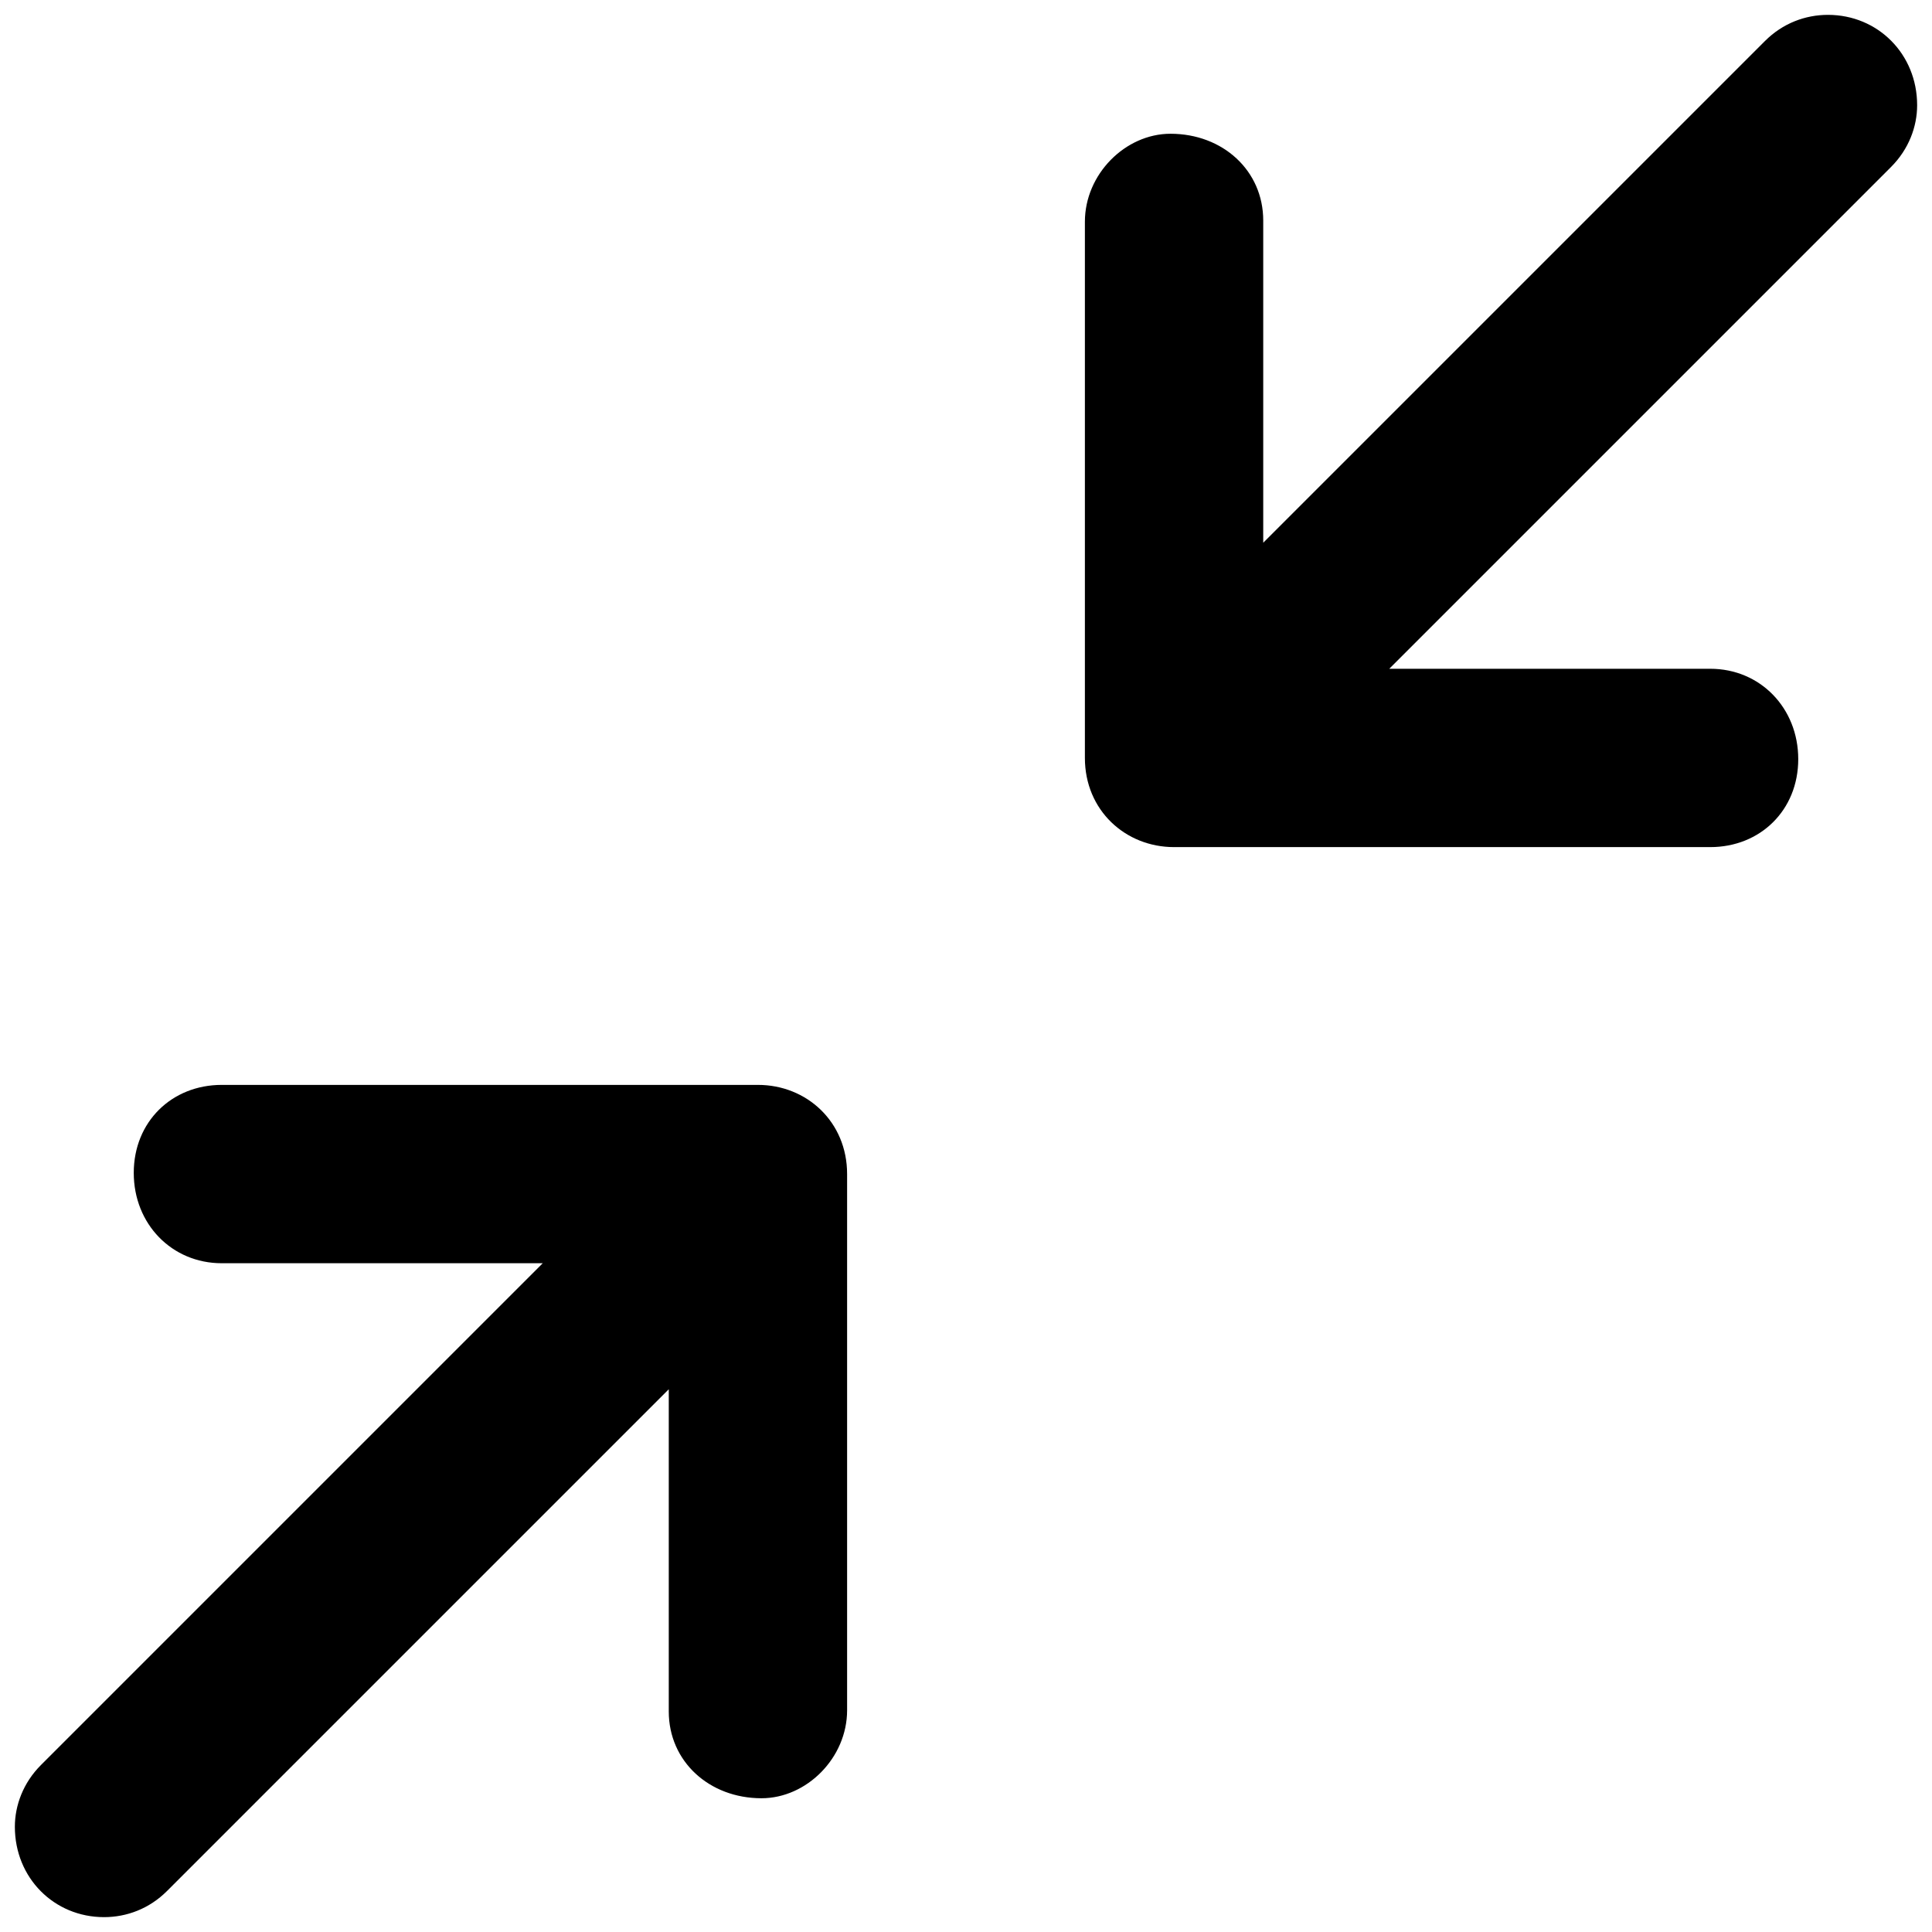 ﻿<?xml version="1.0" encoding="utf-8"?>
<svg version="1.1" xmlns:xlink="http://www.w3.org/1999/xlink" width="26px" height="26px" xmlns="http://www.w3.org/2000/svg">
  <defs>
    <pattern id="BGPattern" patternUnits="userSpaceOnUse" alignment="0 0" imageRepeat="None" />
    <mask fill="white" id="Clip497">
      <path d="M 23.752 0.552  C 23.992 0.312  24.296 0.2  24.6 0.2  C 25.272 0.2  25.8 0.728  25.8 1.416  C 25.8 1.704  25.688 2.008  25.448 2.248  L 18.696 9  L 23.016 9  C 23.688 9  24.2 9.528  24.2 10.216  C 24.2 10.904  23.688 11.4  23.016 11.4  L 15.8 11.4  C 15.144 11.4  14.6 10.904  14.6 10.2  L 14.6 2.984  C 14.6 2.344  15.144 1.8  15.752 1.8  C 16.456 1.8  17 2.296  17 2.968  L 17 7.304  L 23.752 0.552  Z M 2.984 14.6  L 10.2 14.6  C 10.856 14.6  11.4 15.096  11.4 15.8  L 11.4 23.016  C 11.4 23.656  10.856 24.2  10.248 24.2  C 9.544 24.2  9 23.704  9 23.032  L 9 18.696  L 2.248 25.448  C 2.008 25.688  1.704 25.8  1.4 25.8  C 0.728 25.8  0.2 25.272  0.2 24.584  C 0.2 24.296  0.312 23.992  0.552 23.752  L 7.304 17  L 2.984 17  C 2.312 17  1.8 16.472  1.8 15.784  C 1.8 15.096  2.312 14.6  2.984 14.6  Z " fill-rule="evenodd" />
    </mask>
  </defs>
  <g>
    <path d="M 23.752 0.552  C 23.992 0.312  24.296 0.2  24.6 0.2  C 25.272 0.2  25.8 0.728  25.8 1.416  C 25.8 1.704  25.688 2.008  25.448 2.248  L 18.696 9  L 23.016 9  C 23.688 9  24.2 9.528  24.2 10.216  C 24.2 10.904  23.688 11.4  23.016 11.4  L 15.8 11.4  C 15.144 11.4  14.6 10.904  14.6 10.2  L 14.6 2.984  C 14.6 2.344  15.144 1.8  15.752 1.8  C 16.456 1.8  17 2.296  17 2.968  L 17 7.304  L 23.752 0.552  Z M 2.984 14.6  L 10.2 14.6  C 10.856 14.6  11.4 15.096  11.4 15.8  L 11.4 23.016  C 11.4 23.656  10.856 24.2  10.248 24.2  C 9.544 24.2  9 23.704  9 23.032  L 9 18.696  L 2.248 25.448  C 2.008 25.688  1.704 25.8  1.4 25.8  C 0.728 25.8  0.2 25.272  0.2 24.584  C 0.2 24.296  0.312 23.992  0.552 23.752  L 7.304 17  L 2.984 17  C 2.312 17  1.8 16.472  1.8 15.784  C 1.8 15.096  2.312 14.6  2.984 14.6  Z " fill-rule="nonzero" fill="rgba(0, 0, 0, 1)" stroke="none" class="fill" />
    <path d="M 23.752 0.552  C 23.992 0.312  24.296 0.2  24.6 0.2  C 25.272 0.2  25.8 0.728  25.8 1.416  C 25.8 1.704  25.688 2.008  25.448 2.248  L 18.696 9  L 23.016 9  C 23.688 9  24.2 9.528  24.2 10.216  C 24.2 10.904  23.688 11.4  23.016 11.4  L 15.8 11.4  C 15.144 11.4  14.6 10.904  14.6 10.2  L 14.6 2.984  C 14.6 2.344  15.144 1.8  15.752 1.8  C 16.456 1.8  17 2.296  17 2.968  L 17 7.304  L 23.752 0.552  Z " stroke-width="0" stroke-dasharray="0" stroke="rgba(255, 255, 255, 0)" fill="none" class="stroke" mask="url(#Clip497)" />
    <path d="M 2.984 14.6  L 10.2 14.6  C 10.856 14.6  11.4 15.096  11.4 15.8  L 11.4 23.016  C 11.4 23.656  10.856 24.2  10.248 24.2  C 9.544 24.2  9 23.704  9 23.032  L 9 18.696  L 2.248 25.448  C 2.008 25.688  1.704 25.8  1.4 25.8  C 0.728 25.8  0.2 25.272  0.2 24.584  C 0.2 24.296  0.312 23.992  0.552 23.752  L 7.304 17  L 2.984 17  C 2.312 17  1.8 16.472  1.8 15.784  C 1.8 15.096  2.312 14.6  2.984 14.6  Z " stroke-width="0" stroke-dasharray="0" stroke="rgba(255, 255, 255, 0)" fill="none" class="stroke" mask="url(#Clip497)" />
  </g>
</svg>